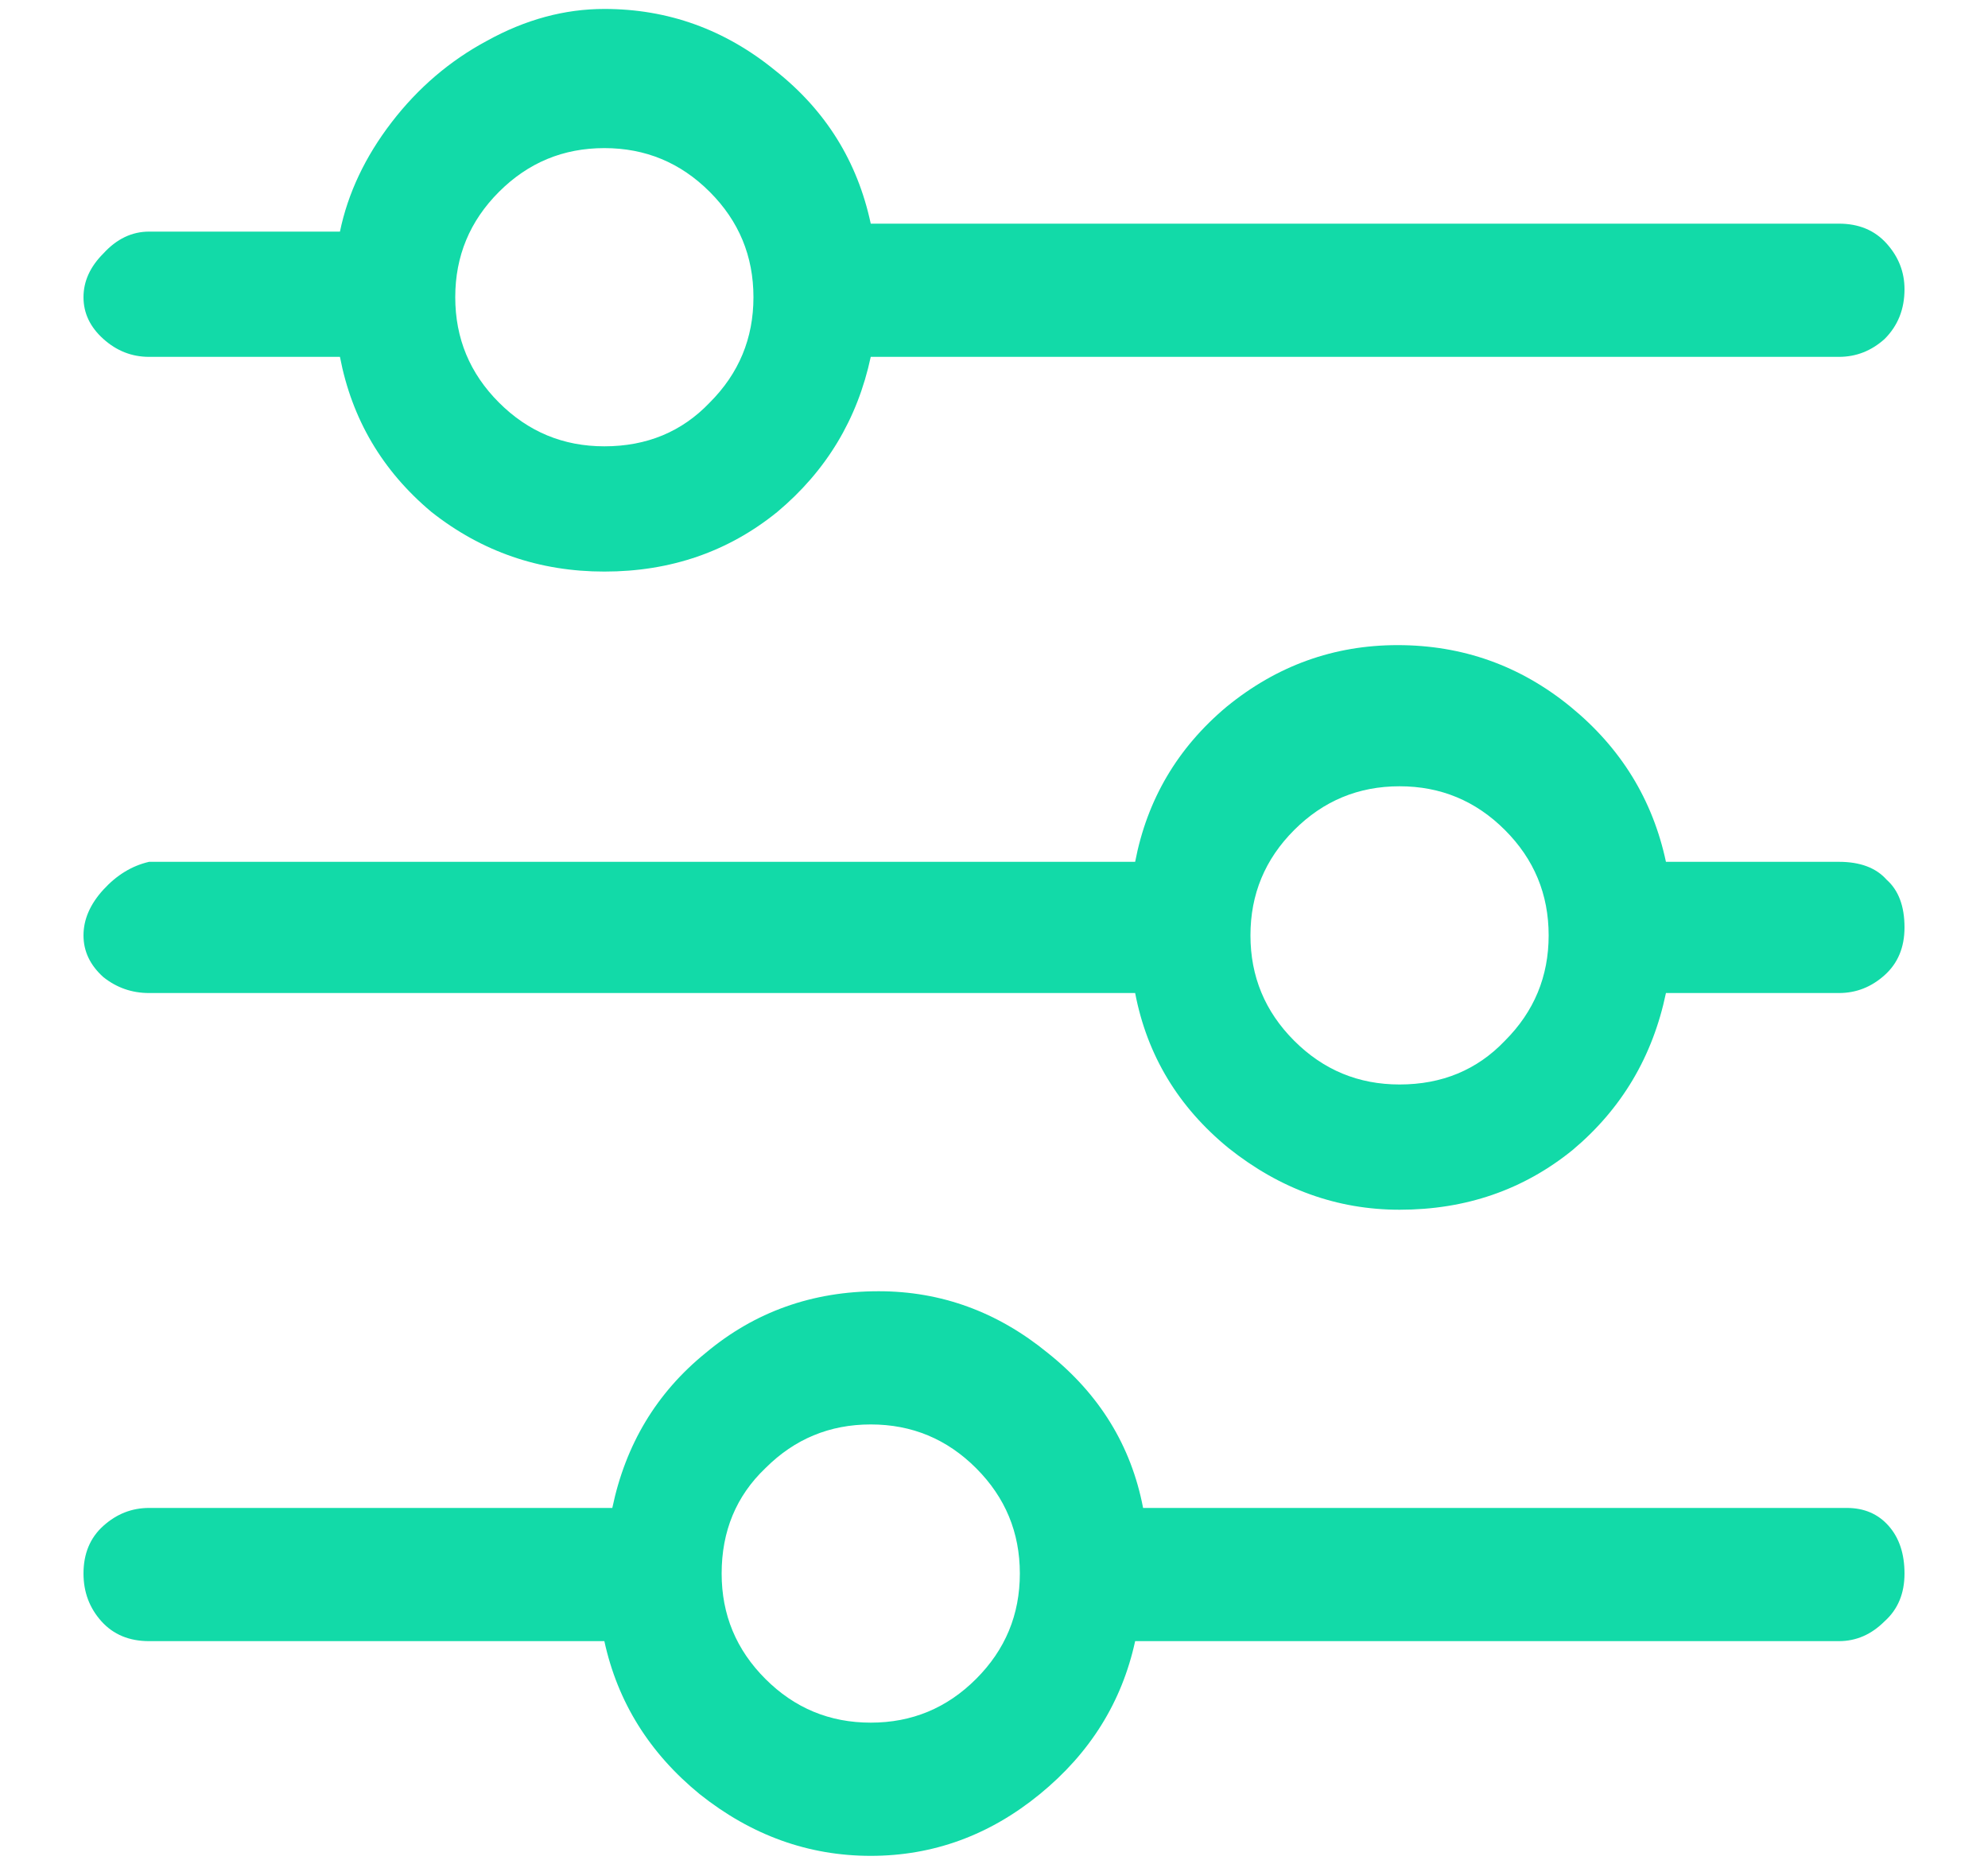<svg width="16" height="15" viewBox="0 0 16 15" fill="none" xmlns="http://www.w3.org/2000/svg">
<path d="M1.2 2.872C1.061 2.872 0.939 2.824 0.832 2.728C0.725 2.632 0.672 2.52 0.672 2.392C0.672 2.264 0.725 2.147 0.832 2.04C0.939 1.923 1.061 1.864 1.2 1.864H2.736C2.8 1.555 2.939 1.261 3.152 0.984C3.365 0.707 3.621 0.488 3.92 0.328C4.229 0.157 4.544 0.072 4.864 0.072C5.376 0.072 5.835 0.237 6.24 0.568C6.645 0.888 6.901 1.299 7.008 1.8H14.8C14.96 1.8 15.088 1.853 15.184 1.96C15.28 2.067 15.328 2.189 15.328 2.328C15.328 2.488 15.275 2.621 15.168 2.728C15.061 2.824 14.939 2.872 14.8 2.872H7.008C6.901 3.373 6.651 3.789 6.256 4.12C5.861 4.44 5.397 4.6 4.864 4.6C4.341 4.6 3.877 4.44 3.472 4.12C3.077 3.789 2.832 3.373 2.736 2.872H1.2ZM4.864 1.192C4.533 1.192 4.251 1.309 4.016 1.544C3.781 1.779 3.664 2.061 3.664 2.392C3.664 2.723 3.781 3.005 4.016 3.24C4.251 3.475 4.533 3.592 4.864 3.592C5.205 3.592 5.488 3.475 5.712 3.24C5.947 3.005 6.064 2.723 6.064 2.392C6.064 2.061 5.947 1.779 5.712 1.544C5.477 1.309 5.195 1.192 4.864 1.192ZM14.864 12.136C15.003 12.136 15.115 12.184 15.2 12.28C15.285 12.376 15.328 12.504 15.328 12.664C15.328 12.824 15.275 12.952 15.168 13.048C15.061 13.155 14.939 13.208 14.8 13.208H9.136C9.029 13.699 8.773 14.109 8.368 14.44C7.963 14.771 7.509 14.936 7.008 14.936C6.507 14.936 6.048 14.771 5.632 14.44C5.227 14.109 4.971 13.699 4.864 13.208H1.2C1.04 13.208 0.912 13.155 0.816 13.048C0.72 12.941 0.672 12.813 0.672 12.664C0.672 12.504 0.725 12.376 0.832 12.28C0.939 12.184 1.061 12.136 1.2 12.136H4.928C5.035 11.624 5.285 11.208 5.68 10.888C6.075 10.557 6.539 10.392 7.072 10.392C7.573 10.392 8.027 10.557 8.432 10.888C8.848 11.219 9.104 11.635 9.2 12.136H14.864ZM7.008 13.864C7.339 13.864 7.621 13.747 7.856 13.512C8.091 13.277 8.208 12.995 8.208 12.664C8.208 12.333 8.091 12.051 7.856 11.816C7.621 11.581 7.339 11.464 7.008 11.464C6.677 11.464 6.395 11.581 6.16 11.816C5.925 12.04 5.808 12.323 5.808 12.664C5.808 12.995 5.925 13.277 6.16 13.512C6.395 13.747 6.677 13.864 7.008 13.864ZM1.2 7.992C1.061 7.992 0.939 7.949 0.832 7.864C0.725 7.768 0.672 7.656 0.672 7.528C0.672 7.4 0.725 7.277 0.832 7.16C0.939 7.043 1.061 6.968 1.2 6.936H9.136C9.232 6.435 9.477 6.019 9.872 5.688C10.277 5.357 10.736 5.192 11.248 5.192C11.771 5.192 12.235 5.357 12.64 5.688C13.045 6.019 13.301 6.435 13.408 6.936H14.8C14.971 6.936 15.099 6.984 15.184 7.08C15.28 7.165 15.328 7.293 15.328 7.464C15.328 7.624 15.275 7.752 15.168 7.848C15.061 7.944 14.939 7.992 14.8 7.992H13.408C13.301 8.504 13.051 8.925 12.656 9.256C12.261 9.576 11.797 9.736 11.264 9.736C10.763 9.736 10.304 9.571 9.888 9.24C9.483 8.909 9.232 8.493 9.136 7.992H1.2ZM11.264 6.328C10.933 6.328 10.651 6.445 10.416 6.68C10.181 6.915 10.064 7.197 10.064 7.528C10.064 7.859 10.181 8.141 10.416 8.376C10.651 8.611 10.933 8.728 11.264 8.728C11.605 8.728 11.888 8.611 12.112 8.376C12.347 8.141 12.464 7.859 12.464 7.528C12.464 7.197 12.347 6.915 12.112 6.68C11.877 6.445 11.595 6.328 11.264 6.328Z" fill="#12DAA8"/>
</svg>
